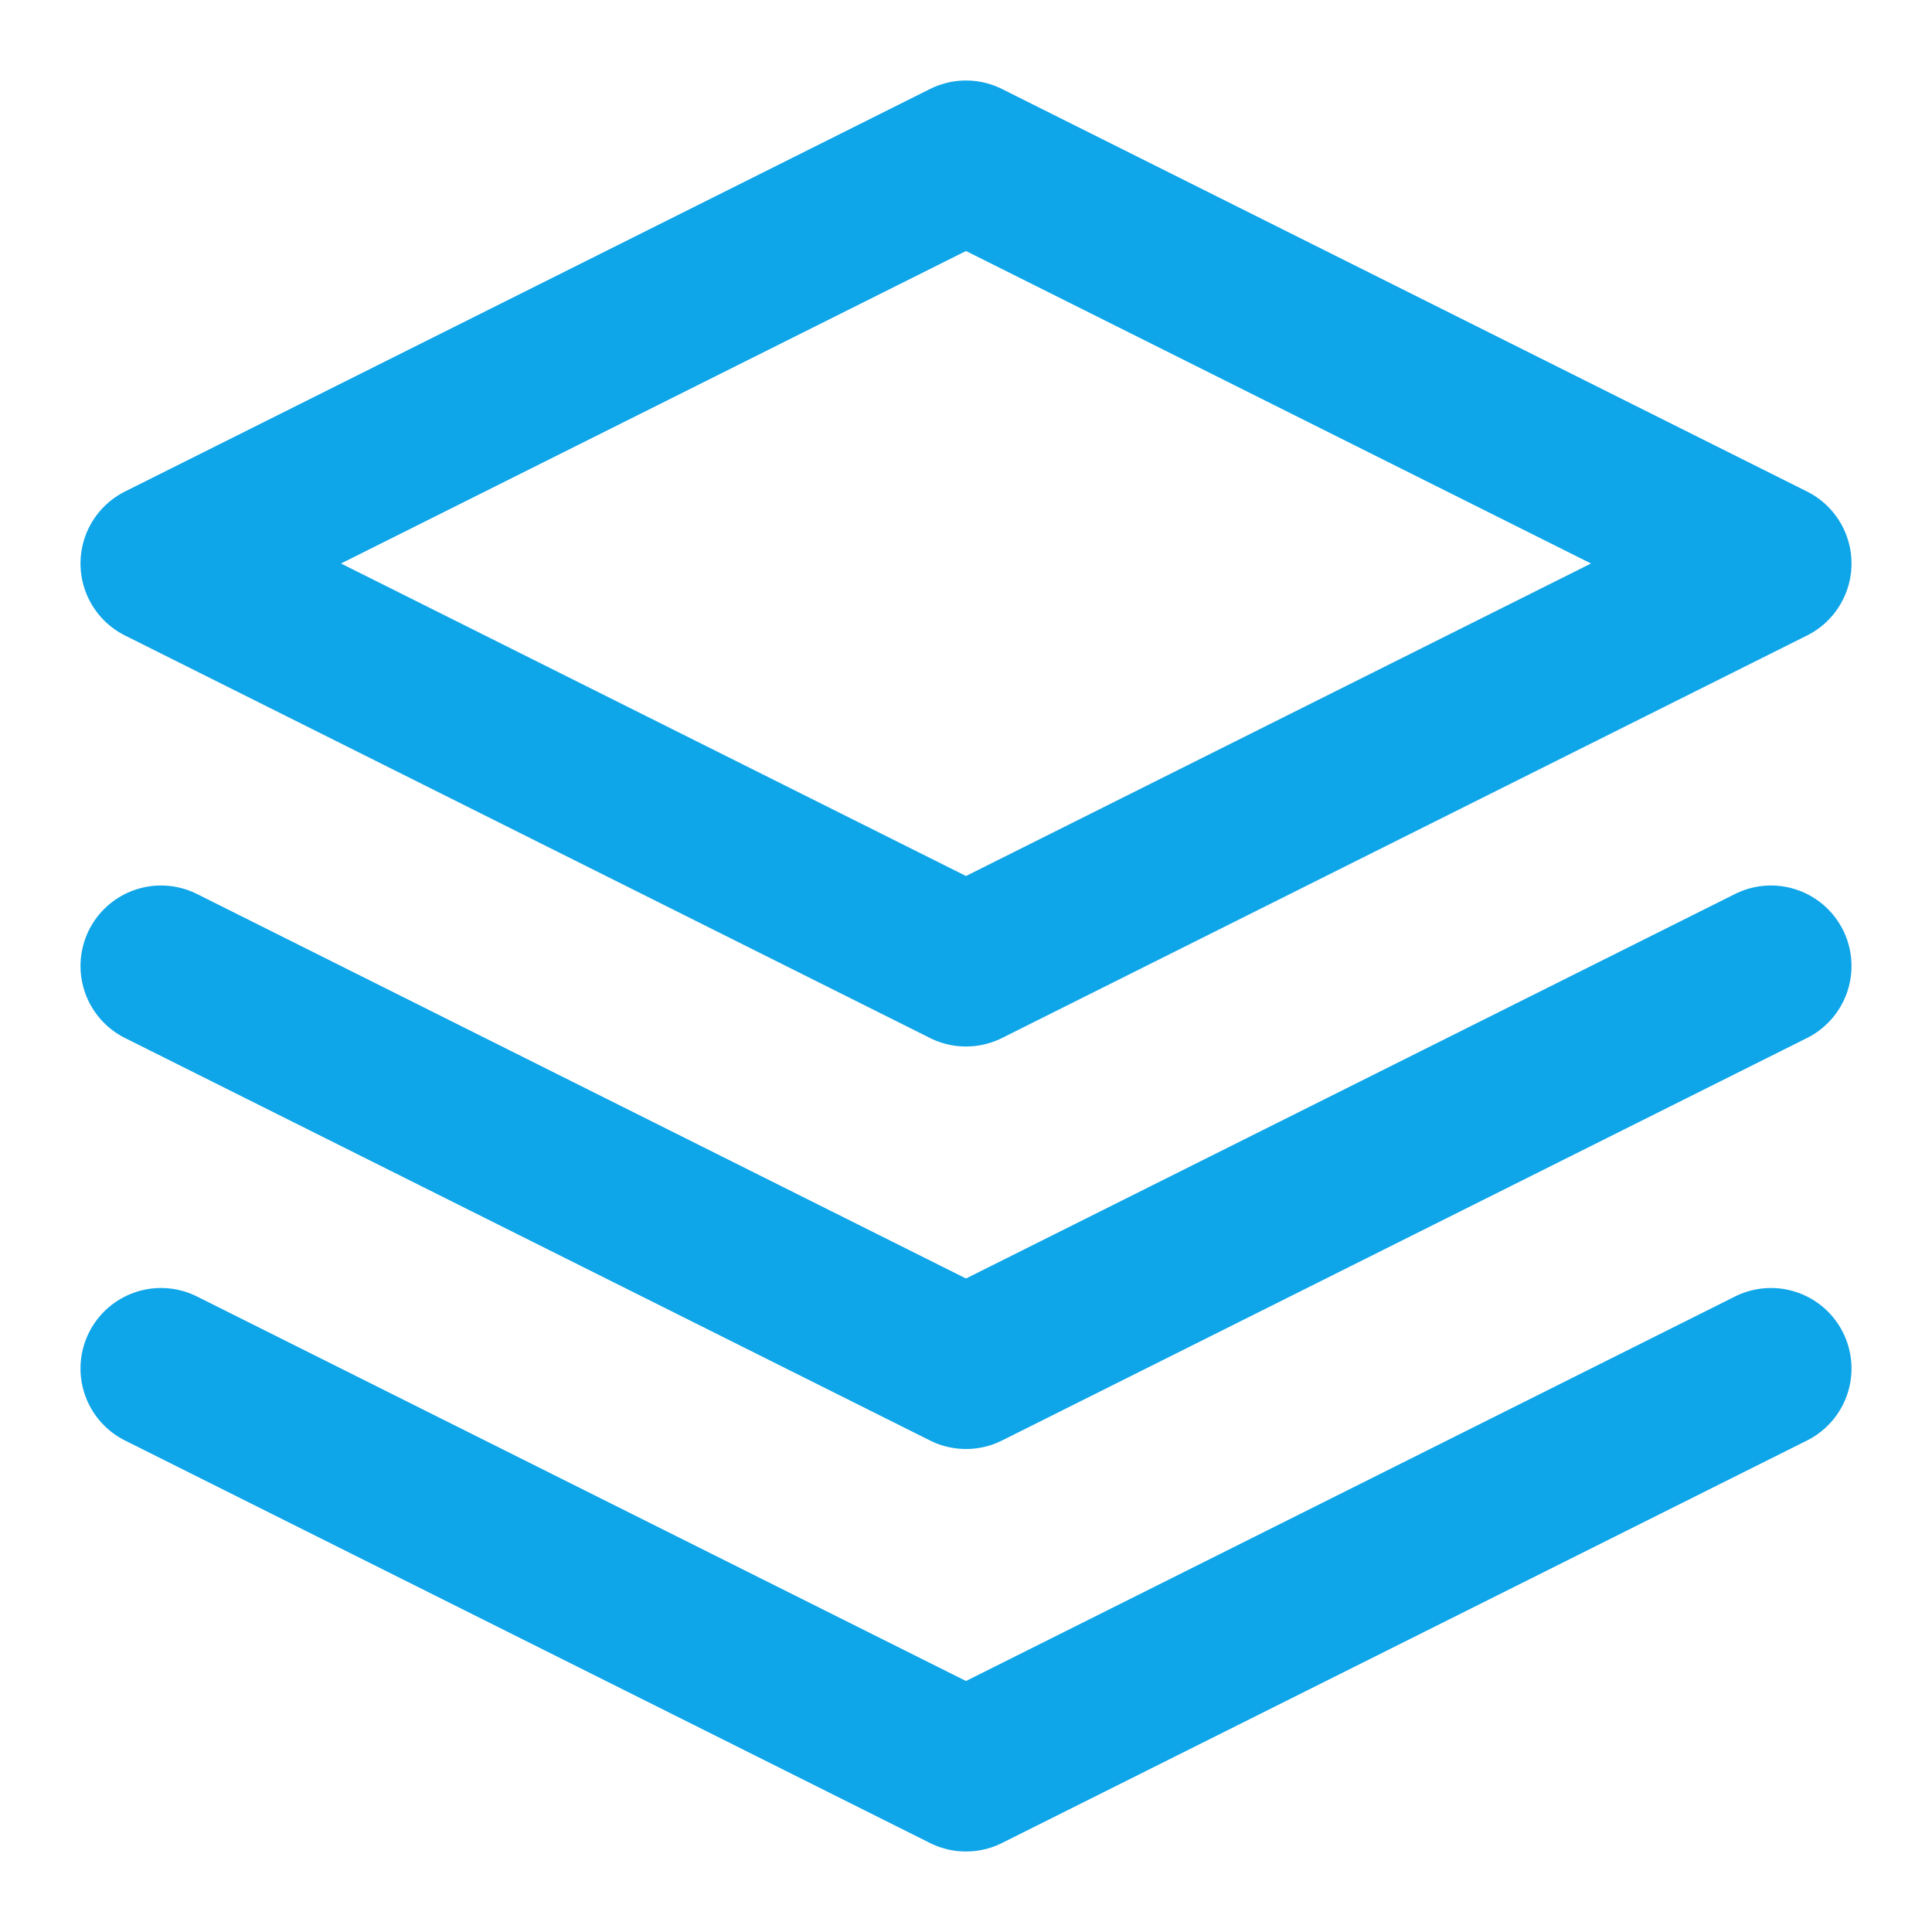 <svg xmlns="http://www.w3.org/2000/svg" viewBox="0 0 24 24" width="24" height="24" fill="none" stroke="#0ea5e9" stroke-width="2" stroke-linecap="round" stroke-linejoin="round">
  <path d="M12 2L2 7l10 5 10-5-10-5z"></path>
  <path d="M2 17l10 5 10-5"></path>
  <path d="M2 12l10 5 10-5"></path>
</svg>